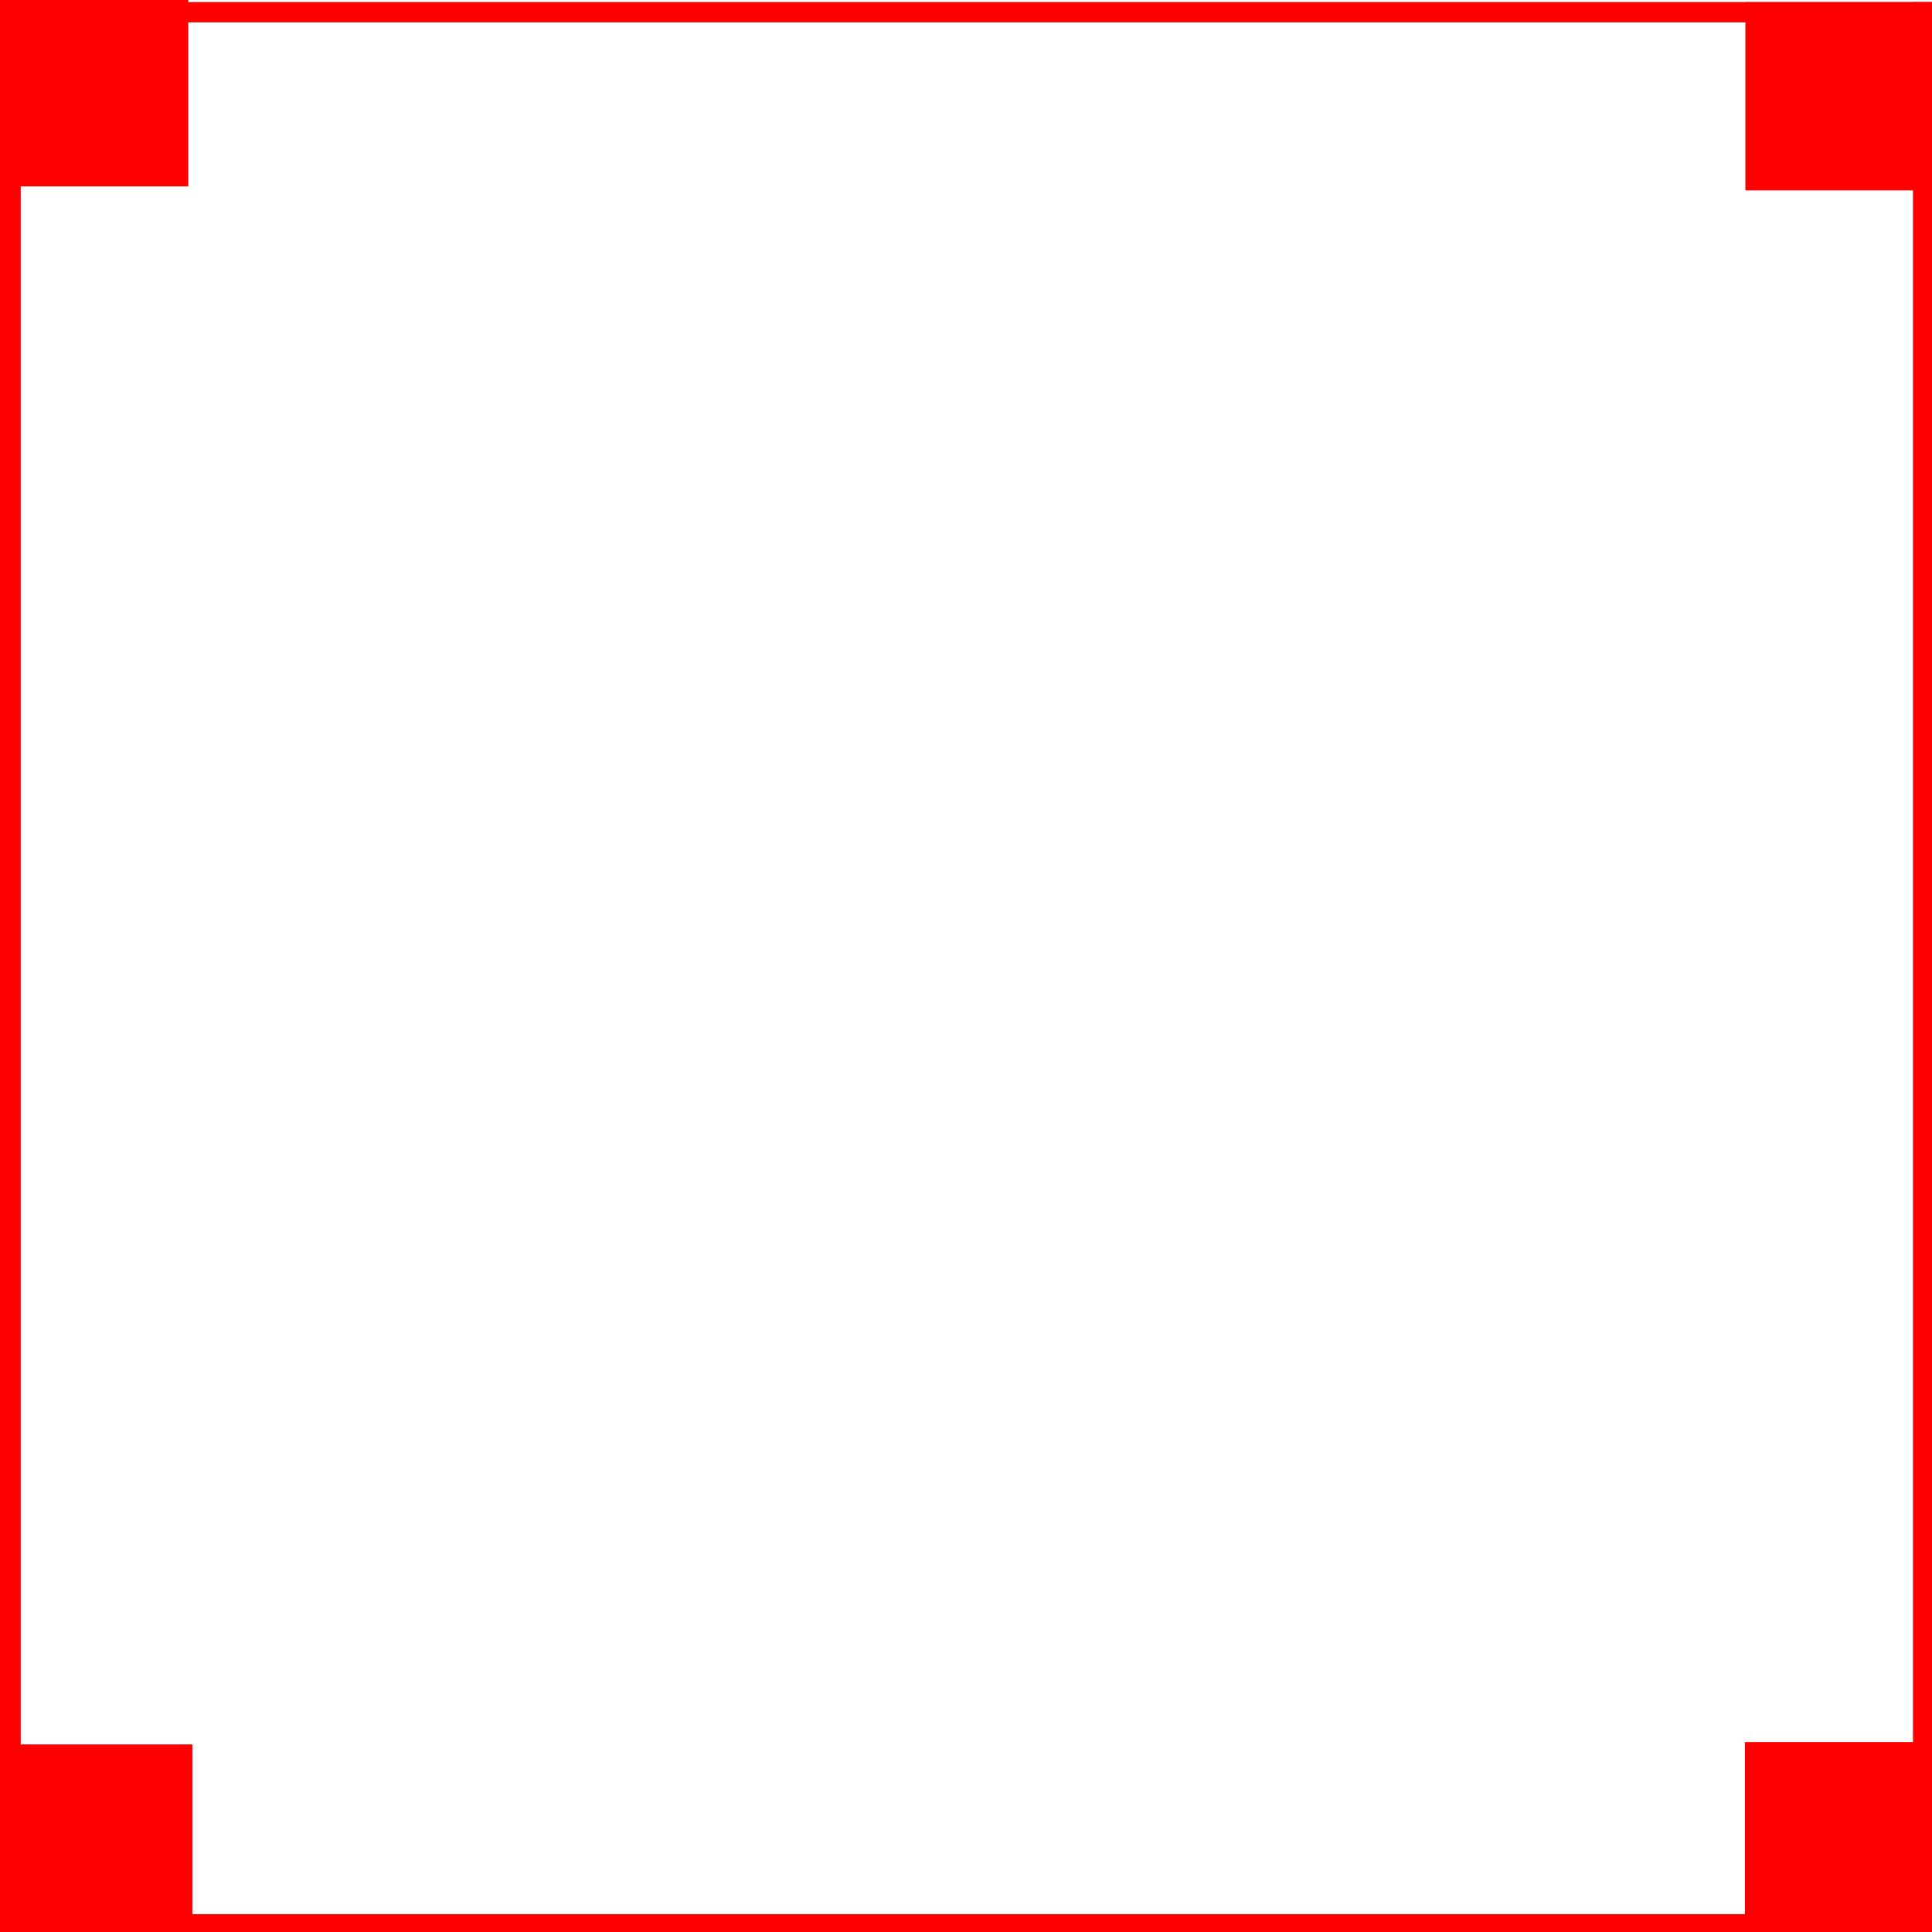 <?xml version="1.0" encoding="UTF-8" standalone="no"?>
<!-- Generator: Adobe Illustrator 23.0.3, SVG Export Plug-In . SVG Version: 6.00 Build 0)  -->

<svg
    xmlns:dc="http://purl.org/dc/elements/1.1/"
    xmlns:cc="http://creativecommons.org/ns#"
    xmlns:rdf="http://www.w3.org/1999/02/22-rdf-syntax-ns#"
    xmlns="http://www.w3.org/2000/svg"
    xmlns:sodipodi="http://sodipodi.sourceforge.net/DTD/sodipodi-0.dtd"
    xmlns:inkscape="http://www.inkscape.org/namespaces/inkscape"
    version="1.1"
    id="Ebene_1"
    x="0px"
    y="0px"
    viewBox="0 0 240 240"
    style="enable-background:new 0 0 240 240;"
    xml:space="preserve"
    sodipodi:docname="Selected_Agent.svg"
    inkscape:version="0.92.4 (5da689c313, 2019-01-14)">
    <defs
   id="defs9" /><sodipodi:namedview
        pagecolor="#ffffff"
        bordercolor="#666666"
        borderopacity="1"
        objecttolerance="10"
        gridtolerance="10"
        guidetolerance="10"
        inkscape:pageopacity="0"
        inkscape:pageshadow="2"
        inkscape:window-width="1920"
        inkscape:window-height="1137"
        id="namedview7"
        showgrid="false"
        inkscape:zoom="2.7812867"
        inkscape:cx="126.94263"
        inkscape:cy="161.549"
        inkscape:window-x="-8"
        inkscape:window-y="-8"
        inkscape:window-maximized="1"
        inkscape:current-layer="Ebene_1" />
<style
   type="text/css"
   id="style2">
	.st0{fill:#9CCB89;}
</style>

<rect
    id="rect13"
    width="23.39"
    height="23.39"
    x="1.697217e-07"
    y="-0.236"
    style="fill:#ff0000"/>
    <rect
        id="rect13-0"
        width="23.39"
        height="23.39"
        x="216.821"
        y="0.262"
        style="fill:#ff0000"/>
    <rect
        id="rect13-0-0"
        width="23.39"
        height="23.39"
        x="216.759"
        y="216.4"
        style="fill:#ff0000"/>
    <rect
        id="rect13-0-0-4"
        width="23.39"
        height="23.39"
        x="0.508"
        y="216.697"
        style="fill:#ff0000"/>
    <rect
        id="rect60"
        width="2.574"
        height="240.536"
        x="1.697217e-07"
        y="-0.236"
        style="stroke-width:1.113;fill:#ff0000"/>
    <rect
        id="rect60-8"
        width="2.574"
        height="239.458"
        x="237.636"
        y="0.262"
        style="stroke-width:1.111;fill:#ff0000"/>
    <rect
        id="rect60-8-5"
        width="2.517"
        height="237.867"
        x="-2.779"
        y="2.344"
        transform="rotate(-90)"
        style="stroke-width:1.095;fill:#ff0000"/>
    <rect
        id="rect60-8-5-1"
        width="2.517"
        height="240.024"
        x="-240.3"
        y="1.6972172e-07"
        transform="rotate(-90)"
        style="stroke-width:1.1;fill:#ff0000"/></svg>
